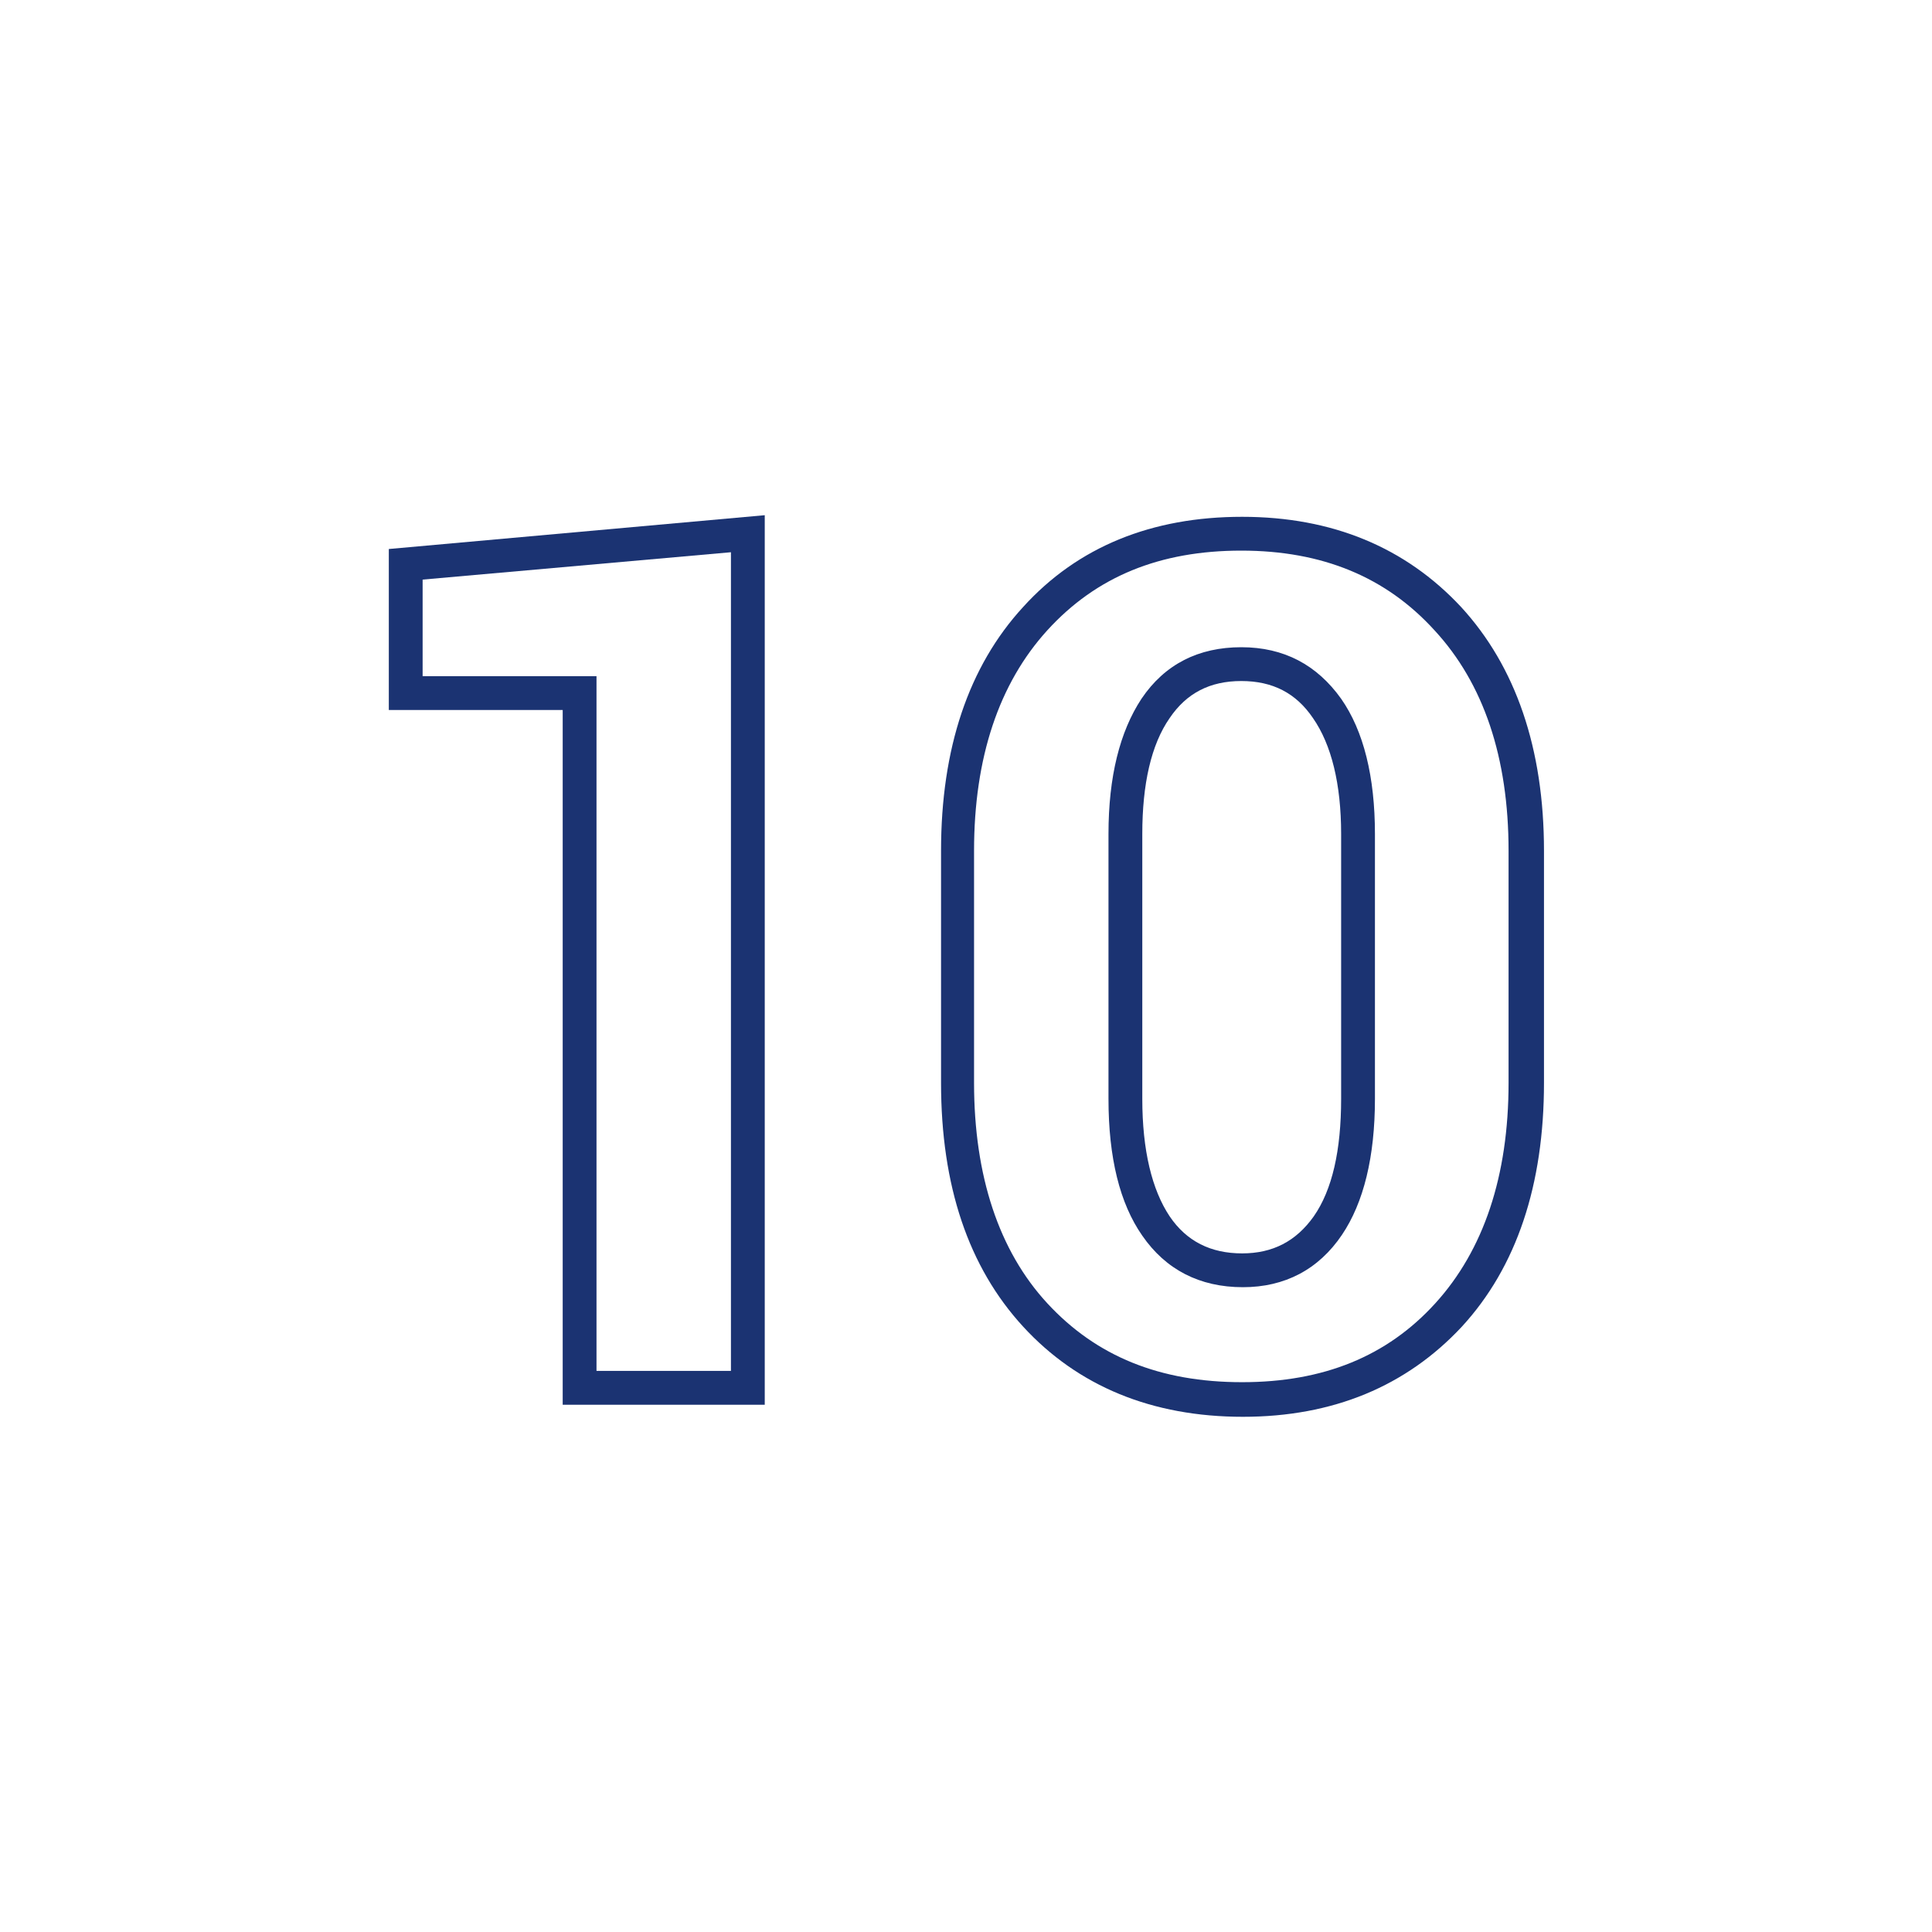 <?xml version="1.0" encoding="utf-8"?>
<!-- Generator: Adobe Illustrator 25.2.1, SVG Export Plug-In . SVG Version: 6.00 Build 0)  -->
<svg version="1.1" id="圖層_1" xmlns="http://www.w3.org/2000/svg" xmlns:xlink="http://www.w3.org/1999/xlink" x="0px" y="0px"
	 viewBox="0 0 240 240" style="enable-background:new 0 0 240 240;" xml:space="preserve">
<style type="text/css">
	.st0{fill:#1B3372;}
</style>
<g>
	<g>
		<path class="st0" d="M95,174.5H69.9V88.2H48.3v-20L95,64V174.5z M74.1,170.3h16.7V68.6L52.5,72v12h21.6V170.3z"/>
	</g>
	<g>
		<path class="st0" d="M154.4,176c-11.3,0-20.5-3.8-27.3-11.2c-6.8-7.4-10.2-17.5-10.2-30.3v-28.8c0-12.7,3.4-22.9,10.2-30.3
			c6.8-7.5,16-11.2,27.2-11.2c11.2,0,20.3,3.8,27.2,11.2c6.8,7.4,10.3,17.6,10.3,30.3v28.8c0,12.7-3.4,22.9-10.2,30.3
			C174.7,172.2,165.6,176,154.4,176z M154.2,68.4c-10.1,0-18,3.2-24.1,9.9c-6,6.6-9.1,15.8-9.1,27.4v28.8c0,11.6,3.1,20.9,9.1,27.4
			c6.1,6.6,14,9.8,24.2,9.8c10.1,0,18-3.2,24-9.8c6-6.6,9.1-15.8,9.1-27.4v-28.8c0-11.6-3.1-20.8-9.2-27.4
			C172.2,71.7,164.3,68.4,154.2,68.4z M154.4,159.9c-5.4,0-9.6-2.2-12.5-6.4c-2.8-4-4.2-9.7-4.2-17v-32.9c0-7.1,1.4-12.7,4.1-16.8
			c2.9-4.3,7.1-6.4,12.4-6.4c5.3,0,9.4,2.2,12.4,6.4c2.8,4,4.2,9.7,4.2,16.8v32.9c0,7.2-1.4,12.9-4.1,16.9
			C163.8,157.7,159.6,159.9,154.4,159.9z M154.2,84.6c-3.9,0-6.8,1.5-8.9,4.6c-2.3,3.3-3.4,8.2-3.4,14.4v32.9
			c0,6.4,1.2,11.3,3.4,14.6c2.1,3.1,5.1,4.6,9,4.6c3.8,0,6.7-1.5,8.9-4.6c2.3-3.3,3.4-8.2,3.4-14.6v-32.9c0-6.2-1.2-11.1-3.5-14.4
			C161,86.1,158.1,84.6,154.2,84.6z"/>
	</g>
</g>
</svg>
